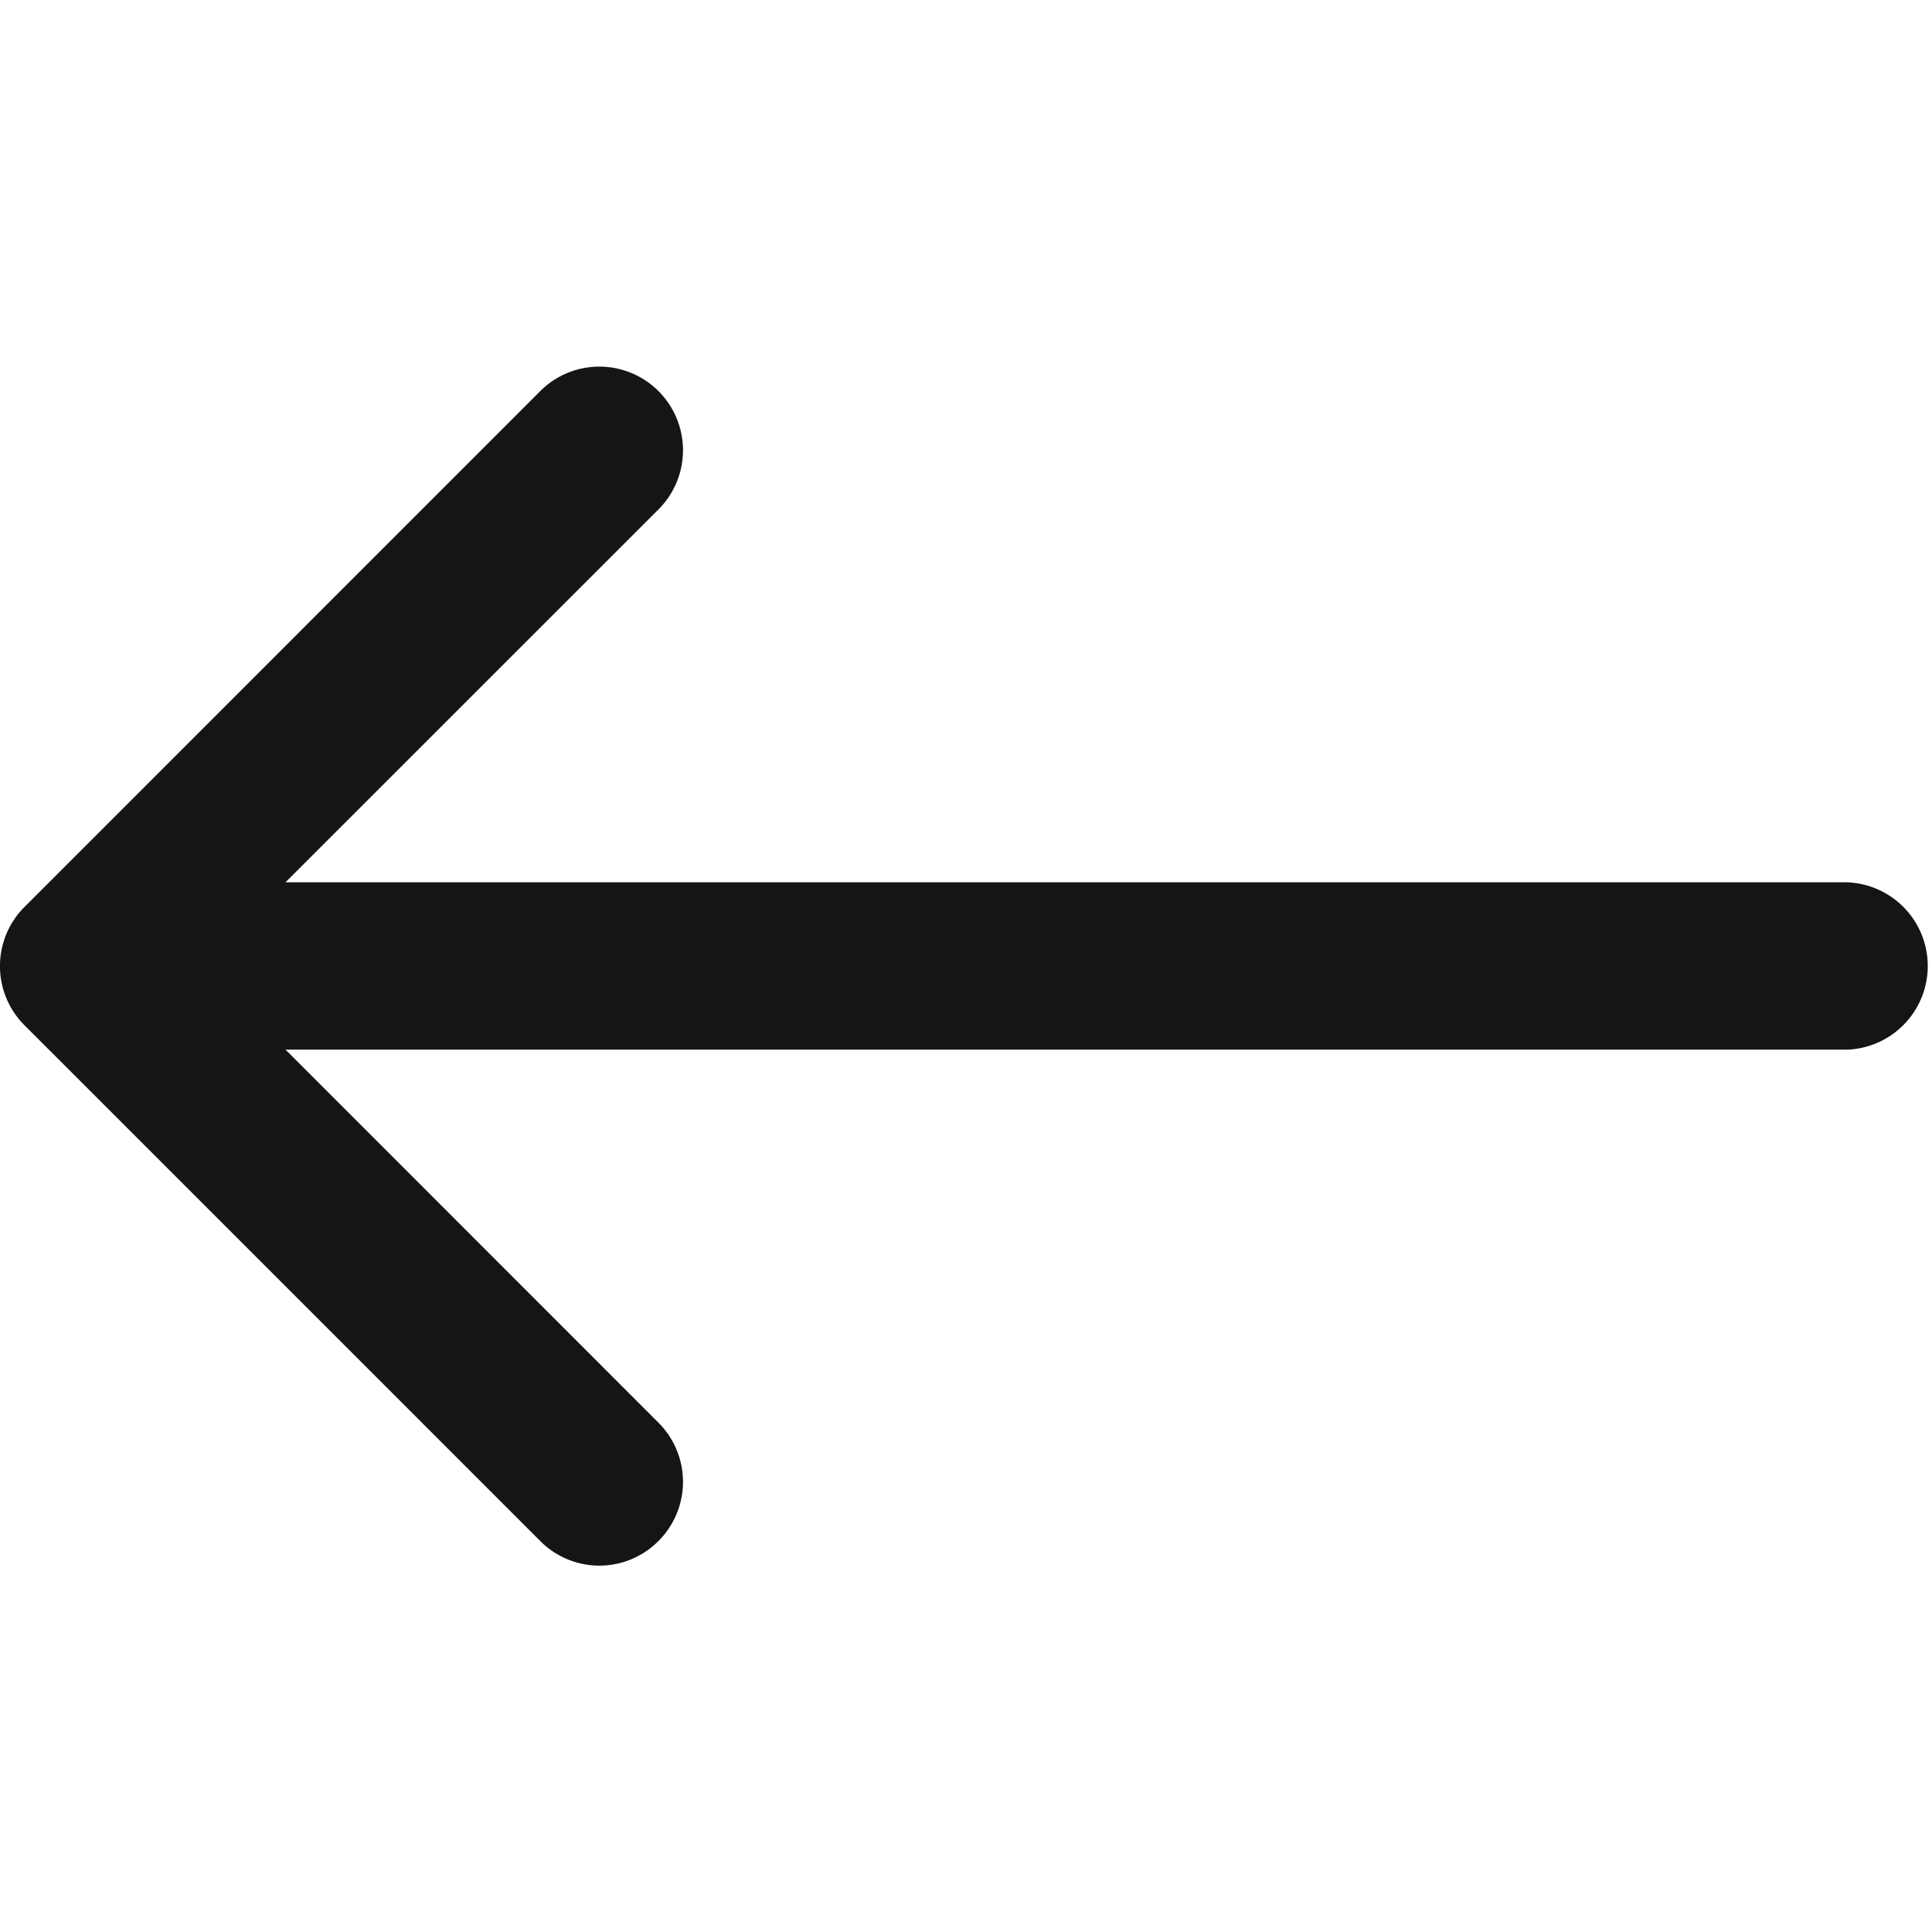 <svg width="18" height="18" fill="none" xmlns="http://www.w3.org/2000/svg"><path d="M17.22 8.22H2.66l3.475-3.474a.779.779 0 1 0-1.102-1.102L.228 8.45a.779.779 0 0 0 0 1.102l4.805 4.805a.776.776 0 0 0 1.102 0 .779.779 0 0 0 0-1.102L2.66 9.779h14.56a.78.78 0 0 0 0-1.558Z" fill="#141517"/></svg>